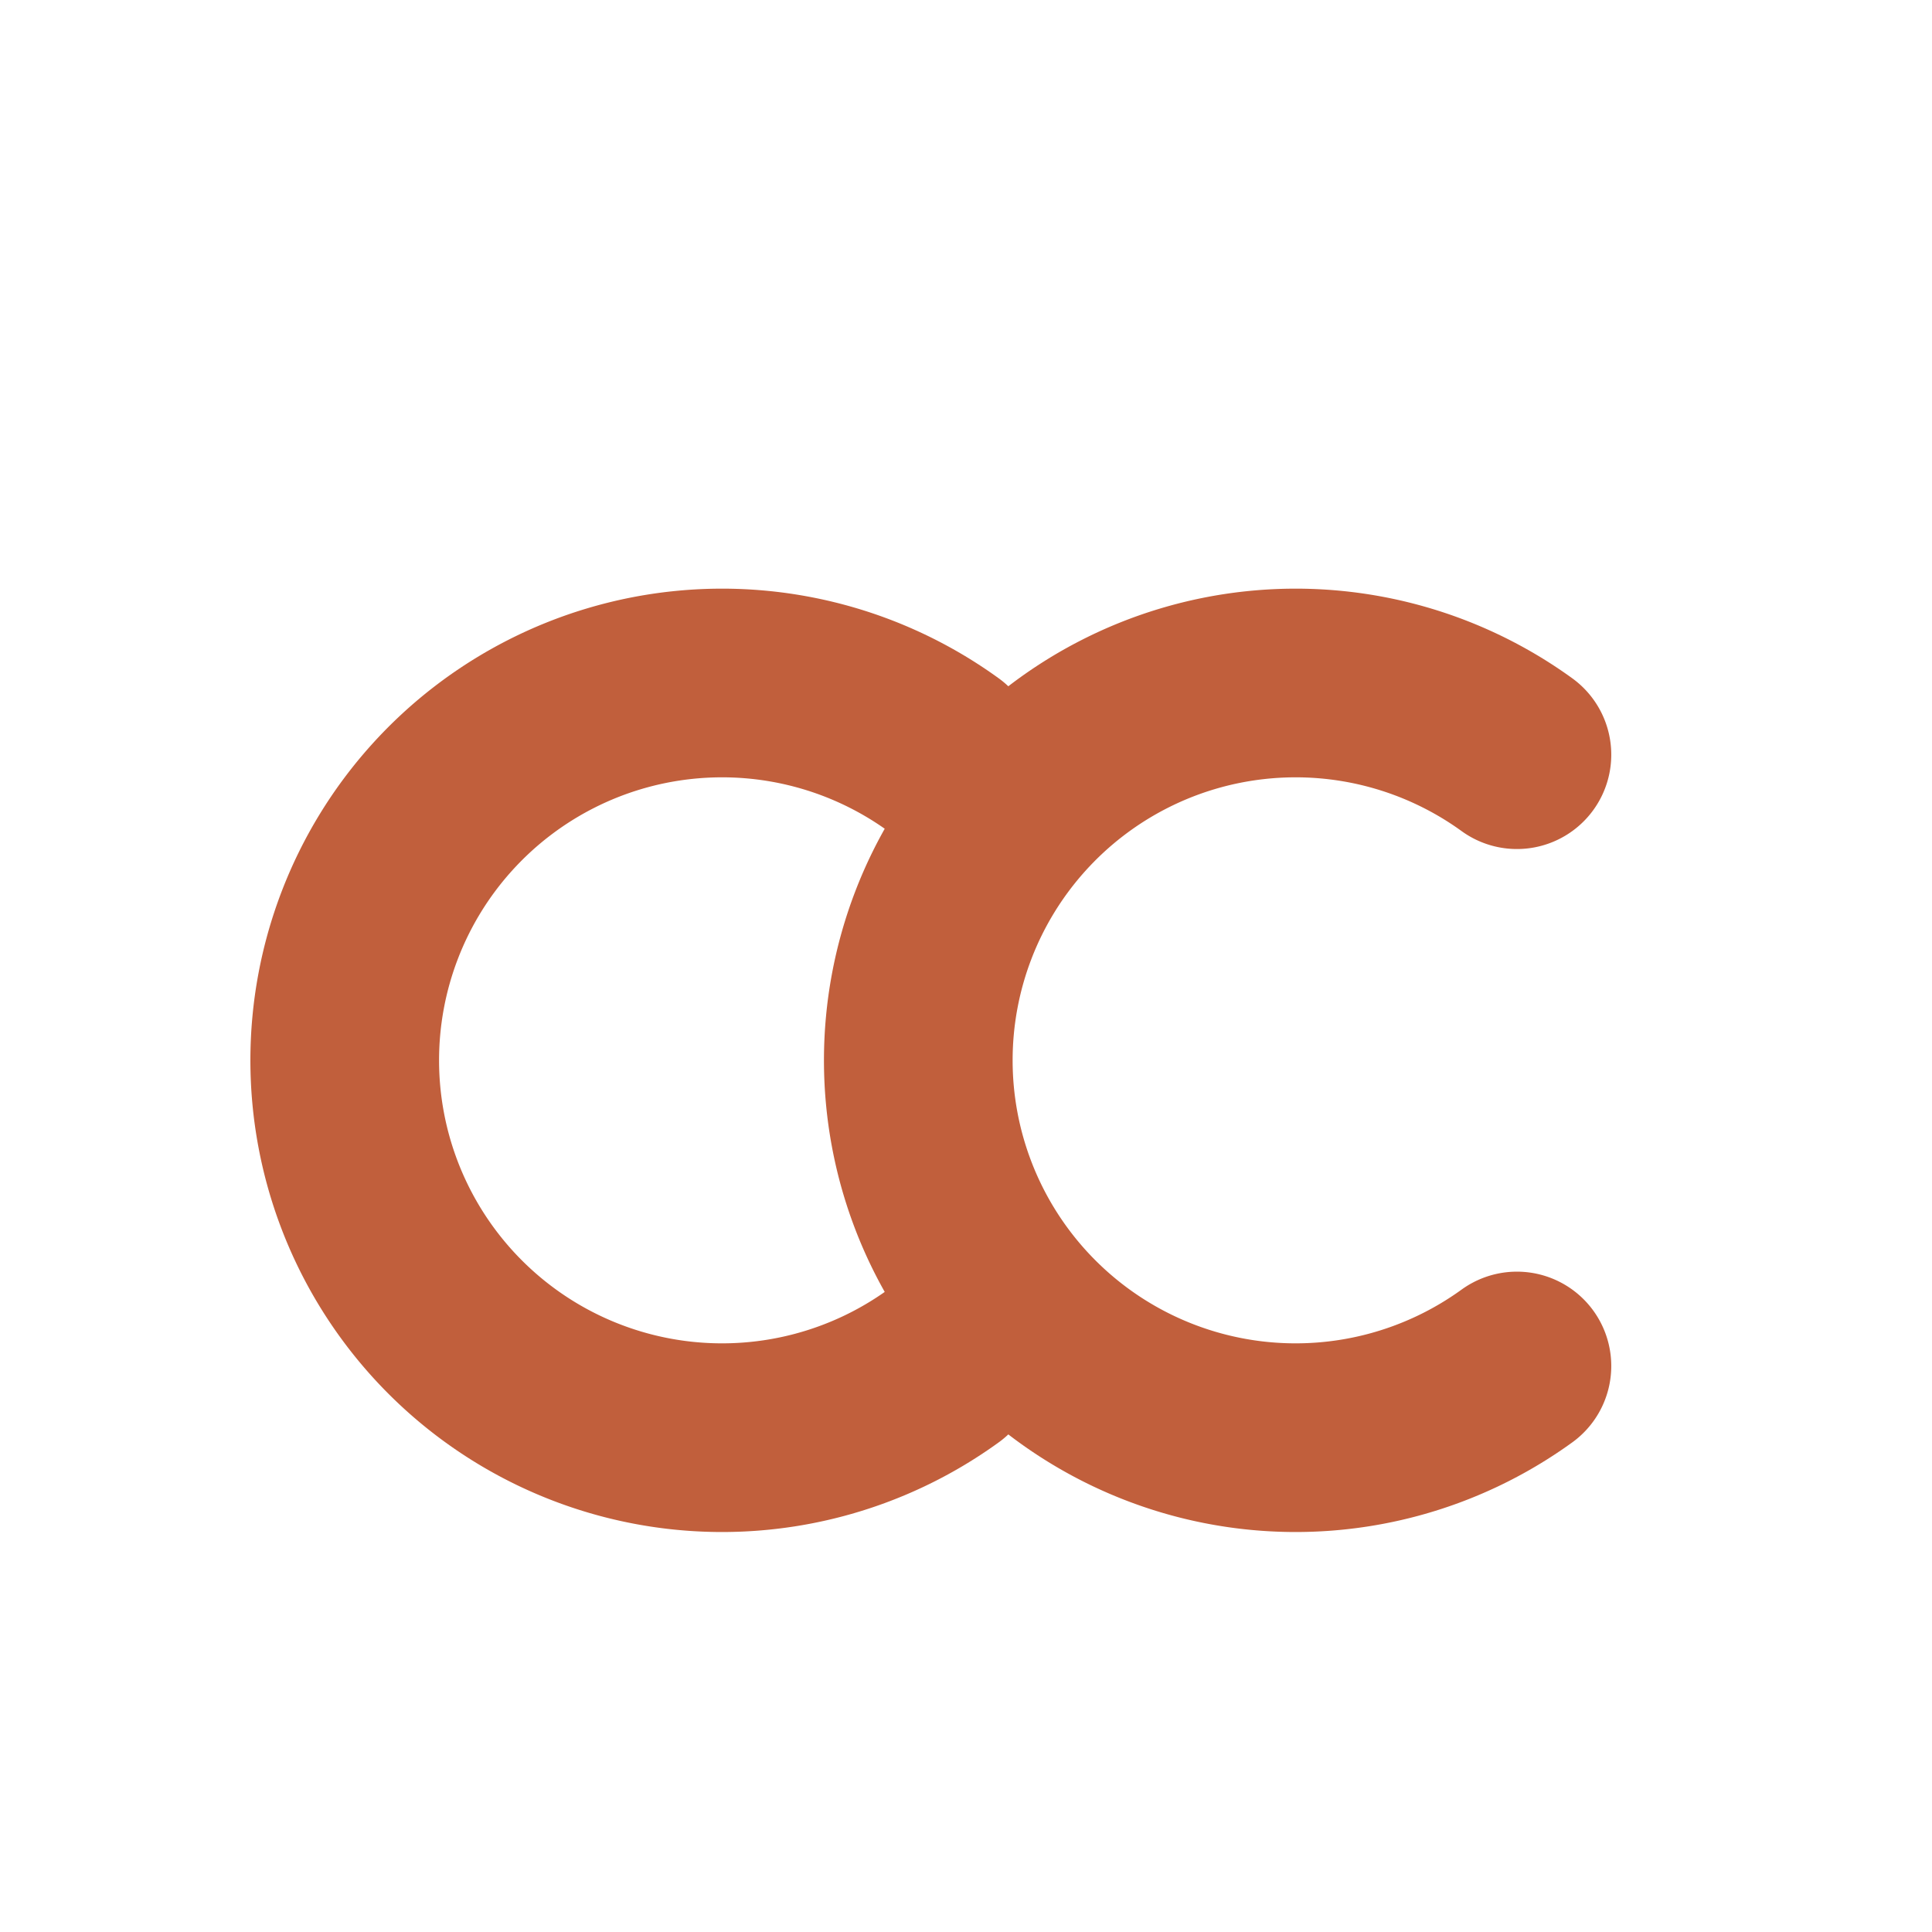 <svg xmlns="http://www.w3.org/2000/svg" width="512" height="512" viewBox="0 0 512 512">
  <!-- Clean CC design centered -->

  <!-- First C -->
  <path d="M 250 200 A 100 100 0 1 0 250 362" stroke="#C15F3C" stroke-width="50" fill="none" stroke-linecap="round"/>

  <!-- Second C -->
  <path d="M 402 200 A 100 100 0 1 0 402 362" stroke="#C15F3C" stroke-width="50" fill="none" stroke-linecap="round"/>
</svg>
